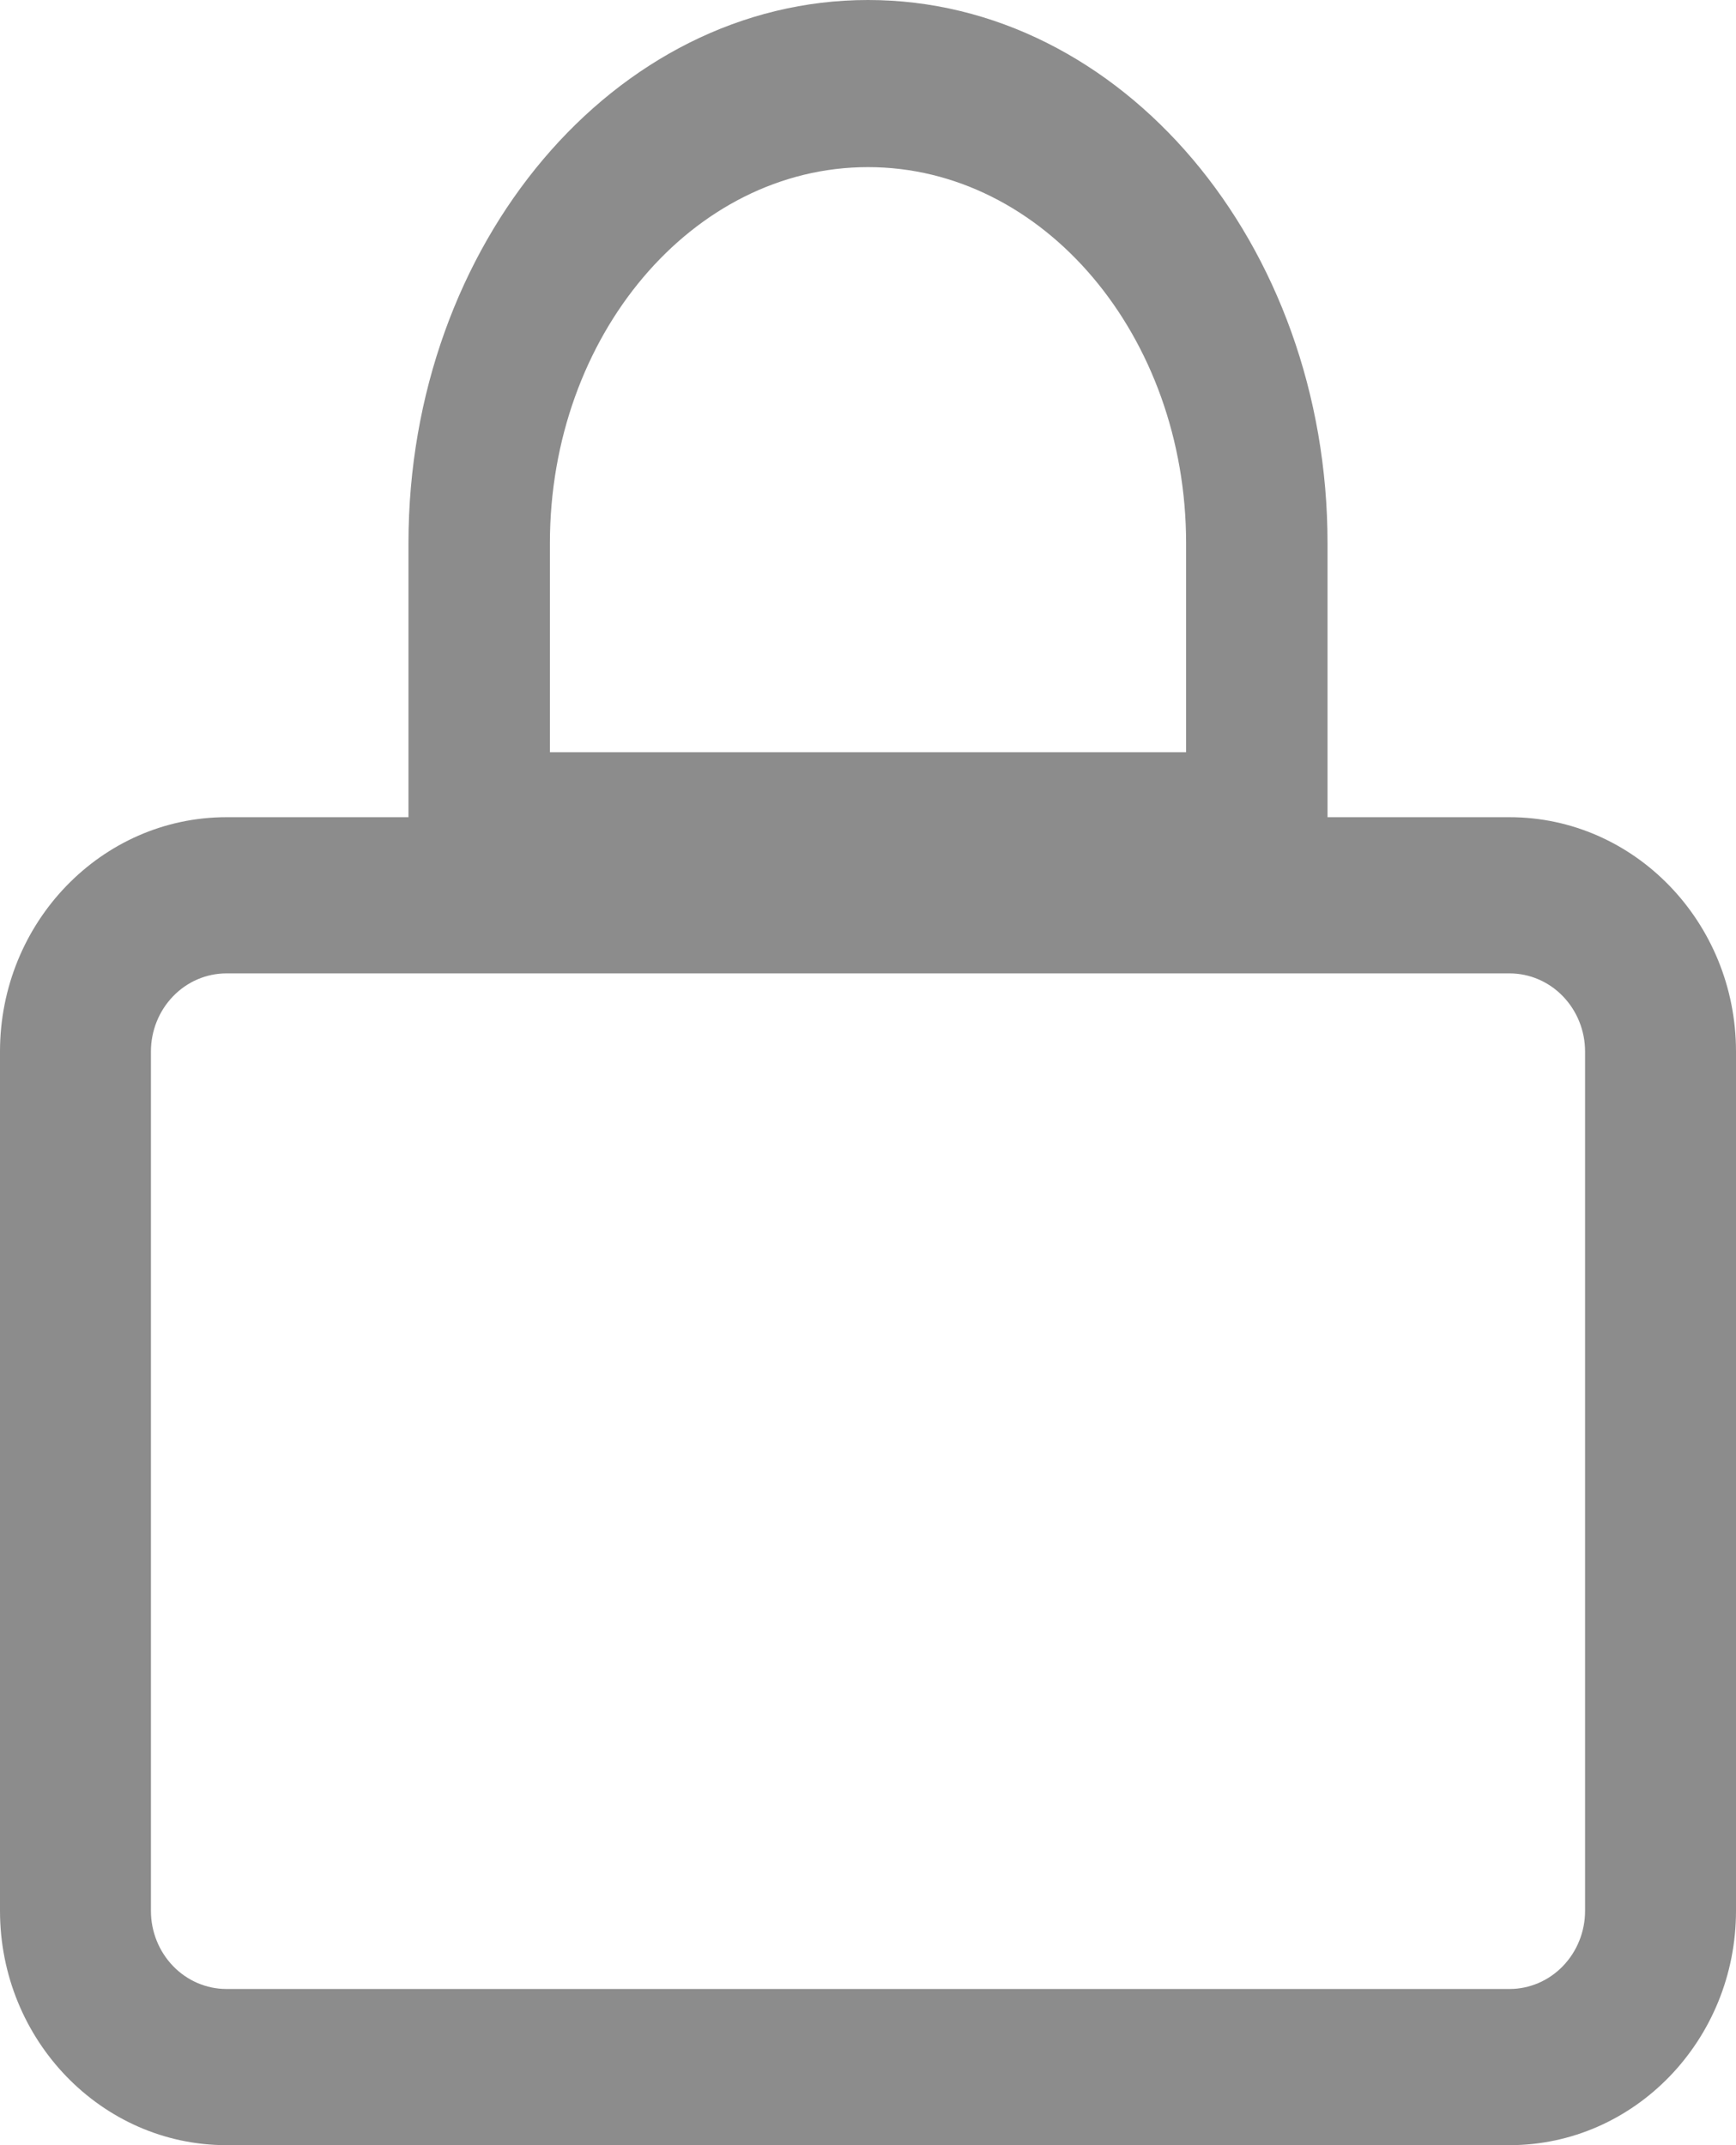 <svg width="17" height="21" viewBox="0 0 17 21" fill="none" xmlns="http://www.w3.org/2000/svg">
<path d="M12.308 9H4.692C4.509 9 4.333 8.914 4.203 8.76C4.073 8.607 4 8.399 4 8.182V5.318C4 2.386 6.019 0 8.5 0C10.981 0 13 2.386 13 5.318V8.182C13 8.399 12.927 8.607 12.797 8.76C12.667 8.914 12.491 9 12.308 9ZM5.385 7.364H11.615V5.318C11.615 3.288 10.218 1.636 8.5 1.636C6.782 1.636 5.385 3.288 5.385 5.318V7.364Z" fill="#8C8C8C"/>
<path d="M14.783 21H2.217C0.995 21 0 19.971 0 18.706V10.294C0 9.029 0.995 8 2.217 8H14.783C16.005 8 17 9.029 17 10.294V18.706C17 19.971 16.005 21 14.783 21ZM2.217 9.529C2.021 9.529 1.833 9.61 1.695 9.753C1.556 9.897 1.478 10.091 1.478 10.294V18.706C1.478 18.909 1.556 19.103 1.695 19.247C1.833 19.39 2.021 19.471 2.217 19.471H14.783C14.979 19.471 15.167 19.39 15.305 19.247C15.444 19.103 15.522 18.909 15.522 18.706V10.294C15.522 10.091 15.444 9.897 15.305 9.753C15.167 9.61 14.979 9.529 14.783 9.529H2.217Z" fill="#8C8C8C"/>
</svg>
